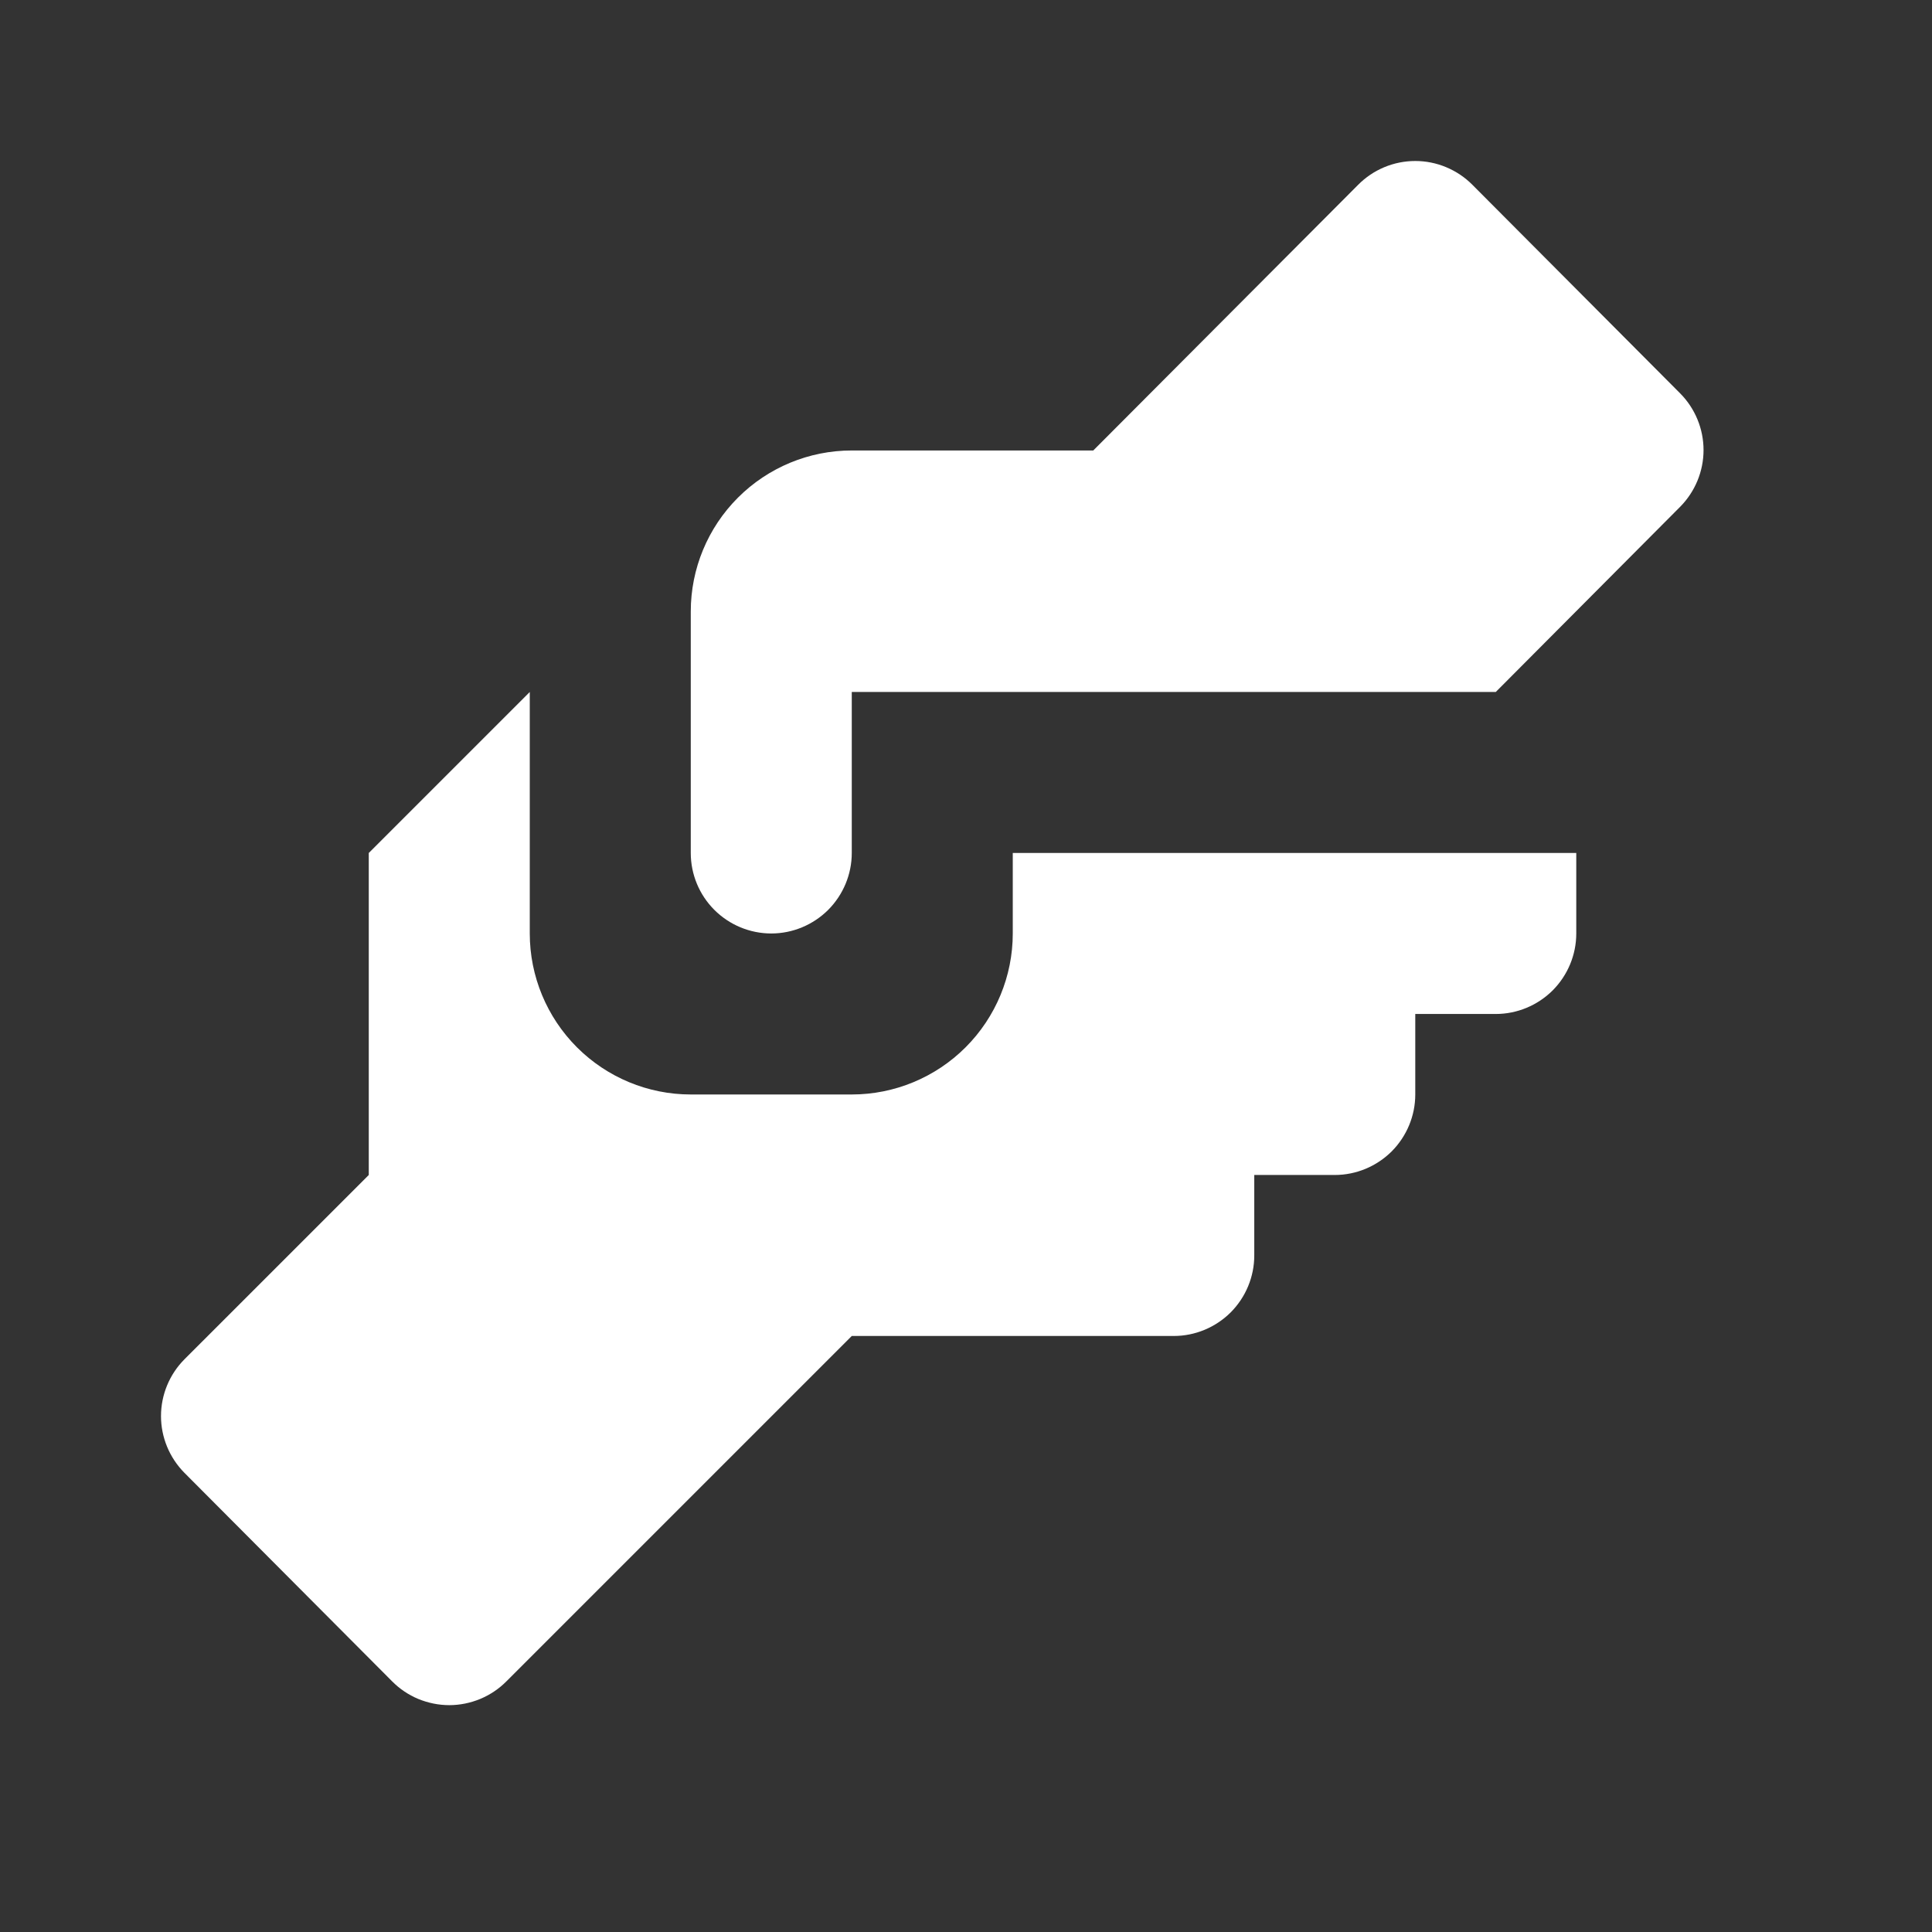 <svg width="24" height="24" viewBox="0 0 24 24" fill="none" xmlns="http://www.w3.org/2000/svg">
<rect x="0" y="0" width="24" height="24" fill="#333333" stroke="none"/>
<g>
<path d="M10.581 5.596H13.581L16.871 2.296C16.964 2.202 17.074 2.128 17.196 2.077C17.318 2.026 17.449 2 17.581 2C17.713 2 17.843 2.026 17.965 2.077C18.087 2.128 18.198 2.202 18.291 2.296L20.871 4.886C21.057 5.073 21.162 5.327 21.162 5.591C21.162 5.855 21.057 6.108 20.871 6.296L18.581 8.596H10.581V10.596C10.581 10.861 10.475 11.115 10.288 11.303C10.1 11.49 9.846 11.596 9.581 11.596C9.316 11.596 9.061 11.49 8.874 11.303C8.686 11.115 8.581 10.861 8.581 10.596V7.596C8.581 7.065 8.792 6.557 9.167 6.182C9.542 5.807 10.05 5.596 10.581 5.596ZM4.581 10.596V14.596L2.291 16.886C2.105 17.073 2 17.327 2 17.591C2 17.855 2.105 18.108 2.291 18.296L4.871 20.886C4.964 20.98 5.074 21.054 5.196 21.105C5.318 21.155 5.449 21.182 5.581 21.182C5.713 21.182 5.844 21.155 5.965 21.105C6.087 21.054 6.198 20.98 6.291 20.886L10.581 16.596H14.581C14.846 16.596 15.1 16.49 15.288 16.303C15.475 16.115 15.581 15.861 15.581 15.596V14.596H16.581C16.846 14.596 17.1 14.49 17.288 14.303C17.475 14.115 17.581 13.861 17.581 13.596V12.596H18.581C18.846 12.596 19.1 12.49 19.288 12.303C19.475 12.115 19.581 11.861 19.581 11.596V10.596H12.581V11.596C12.581 12.126 12.37 12.635 11.995 13.01C11.62 13.385 11.111 13.596 10.581 13.596H8.581C8.05 13.596 7.542 13.385 7.167 13.01C6.792 12.635 6.581 12.126 6.581 11.596V8.596L4.581 10.596Z" fill="white"/>
</g>
</svg>
